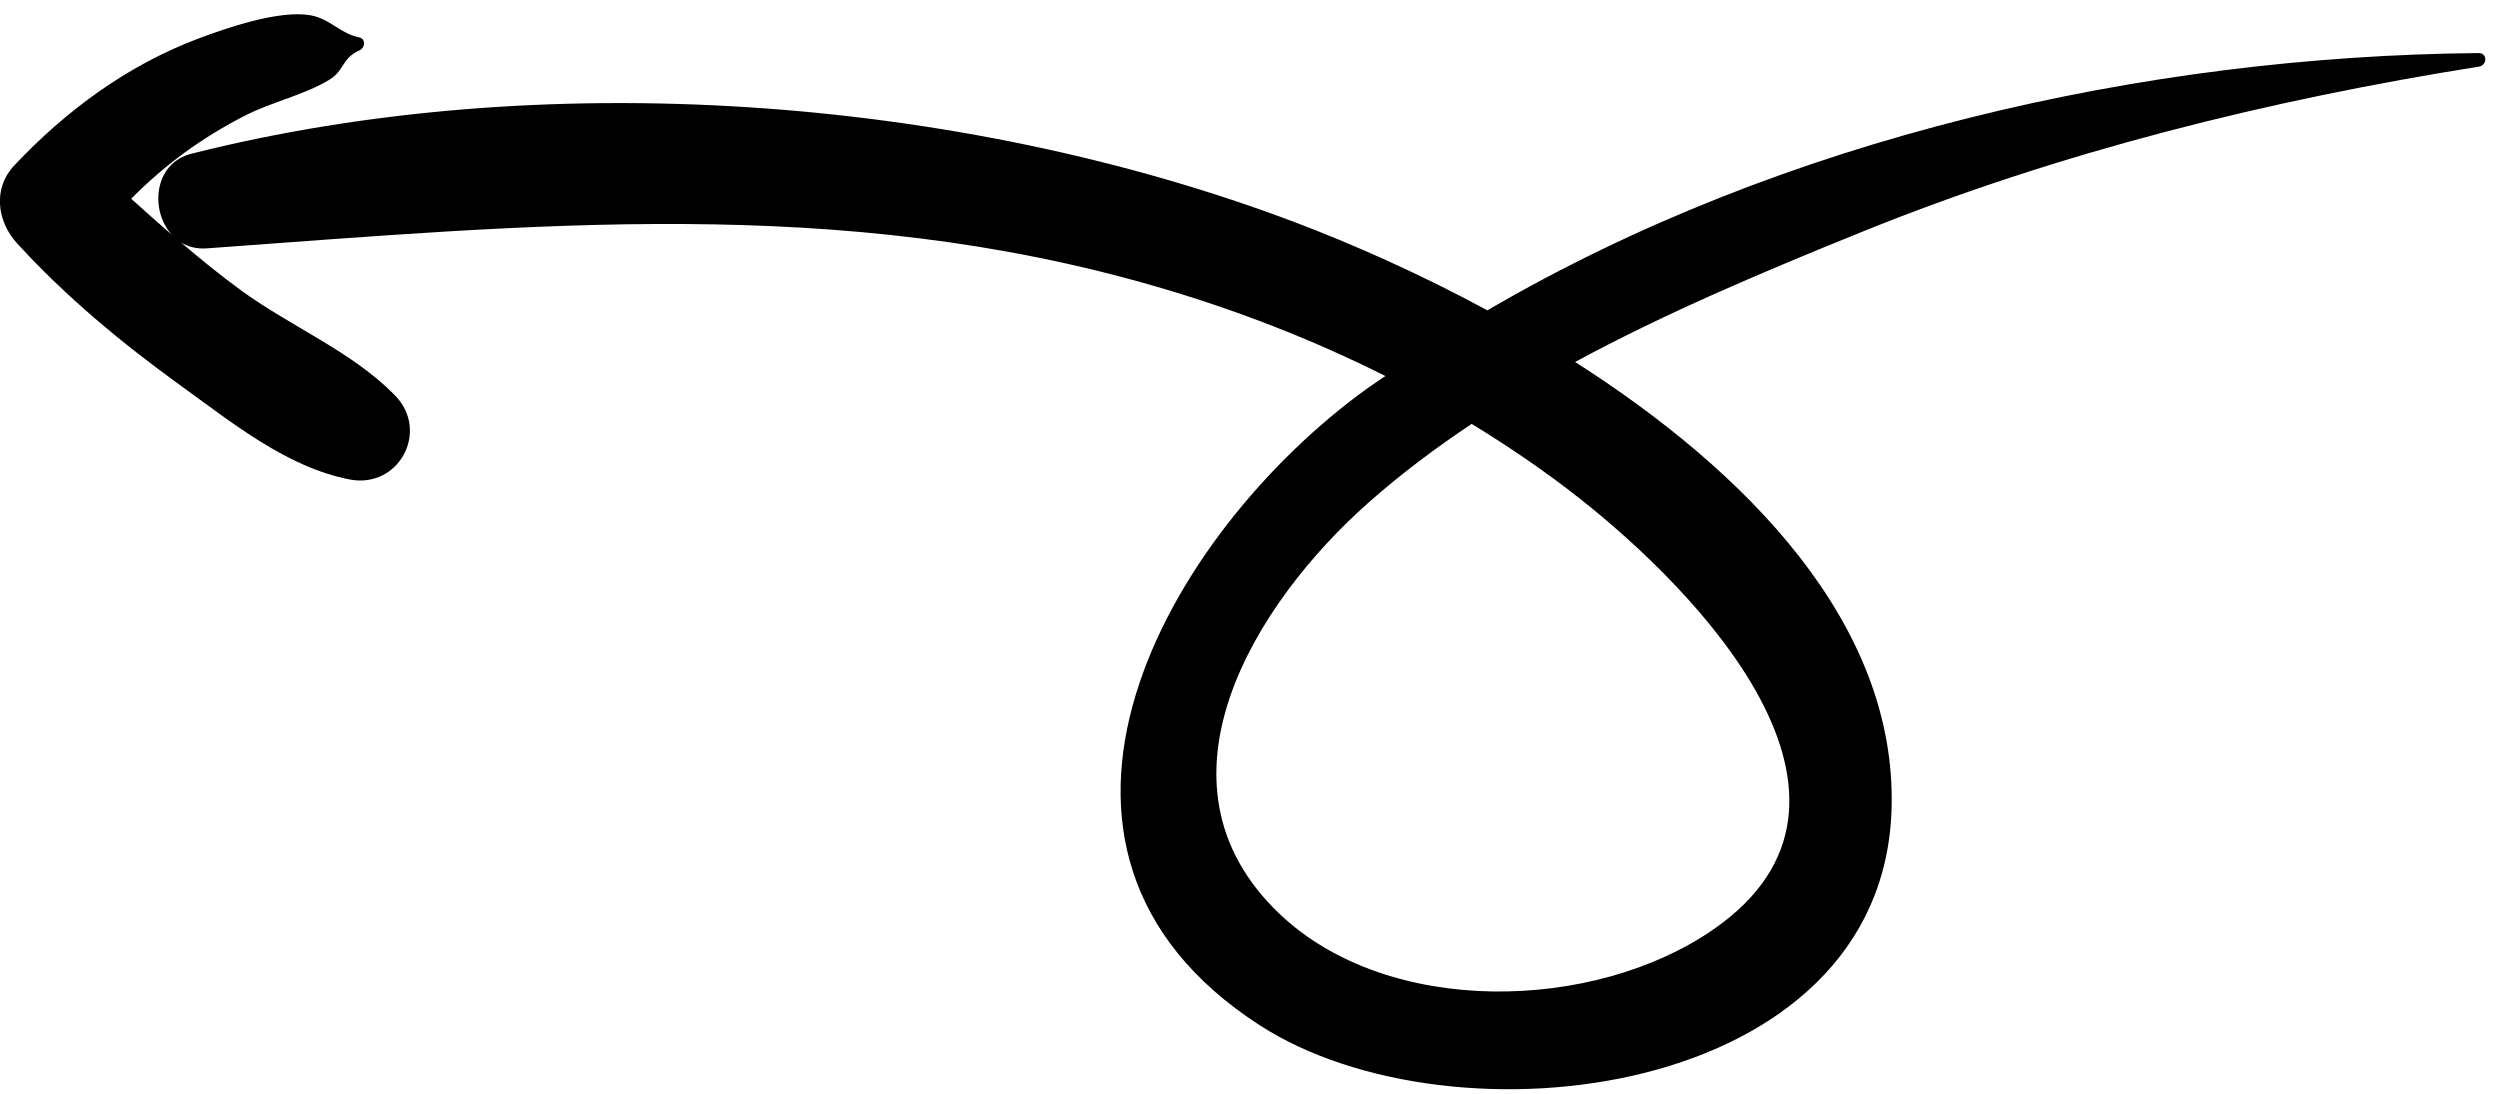 <svg width="80" height="35" viewBox="0 0 80 35" fill="none" xmlns="http://www.w3.org/2000/svg">
<path fill-rule="evenodd" clip-rule="evenodd" d="M50.555 15.956C54.281 18.89 60.824 25.582 54.837 29.736C51.027 32.38 44.425 32.569 40.932 29.231C36.556 25.047 40.175 19.29 43.775 16.099C44.811 15.18 45.927 14.342 47.094 13.565C48.292 14.296 49.452 15.087 50.555 15.956M79.317 1.698C68.603 1.795 57.042 4.408 47.597 9.931C45.426 8.757 43.281 7.809 41.43 7.109C30.677 3.045 17.309 2.097 6.129 4.918C4.907 5.226 4.799 6.748 5.498 7.512C5.061 7.133 4.628 6.749 4.199 6.36C5.259 5.283 6.455 4.407 7.853 3.693C8.708 3.257 9.74 3.04 10.547 2.547C11.027 2.253 10.934 1.862 11.501 1.613C11.682 1.533 11.721 1.244 11.489 1.195C10.855 1.06 10.565 0.596 9.925 0.487C8.918 0.316 7.236 0.897 6.326 1.242C4.059 2.101 2.104 3.544 0.453 5.298C-0.237 6.031 -0.094 7.085 0.544 7.784C2.108 9.499 3.916 10.992 5.794 12.348C7.422 13.523 9.196 14.963 11.197 15.344C12.765 15.643 13.757 13.795 12.64 12.652C11.277 11.256 9.327 10.462 7.745 9.314C7.067 8.822 6.423 8.296 5.79 7.758C6.017 7.896 6.292 7.971 6.614 7.948C16.997 7.199 26.844 6.207 37.039 9.182C39.543 9.911 41.995 10.859 44.332 12.033C44.136 12.17 43.932 12.299 43.737 12.44C37.337 17.064 31.564 27.147 40.303 32.803C46.506 36.819 60.271 35.163 60.531 25.87C60.698 19.933 55.846 15.056 50.403 11.583C53.379 9.974 56.541 8.652 59.571 7.424C65.888 4.864 72.604 3.198 79.327 2.132C79.594 2.089 79.605 1.695 79.317 1.698" fill="black"/>
</svg>
